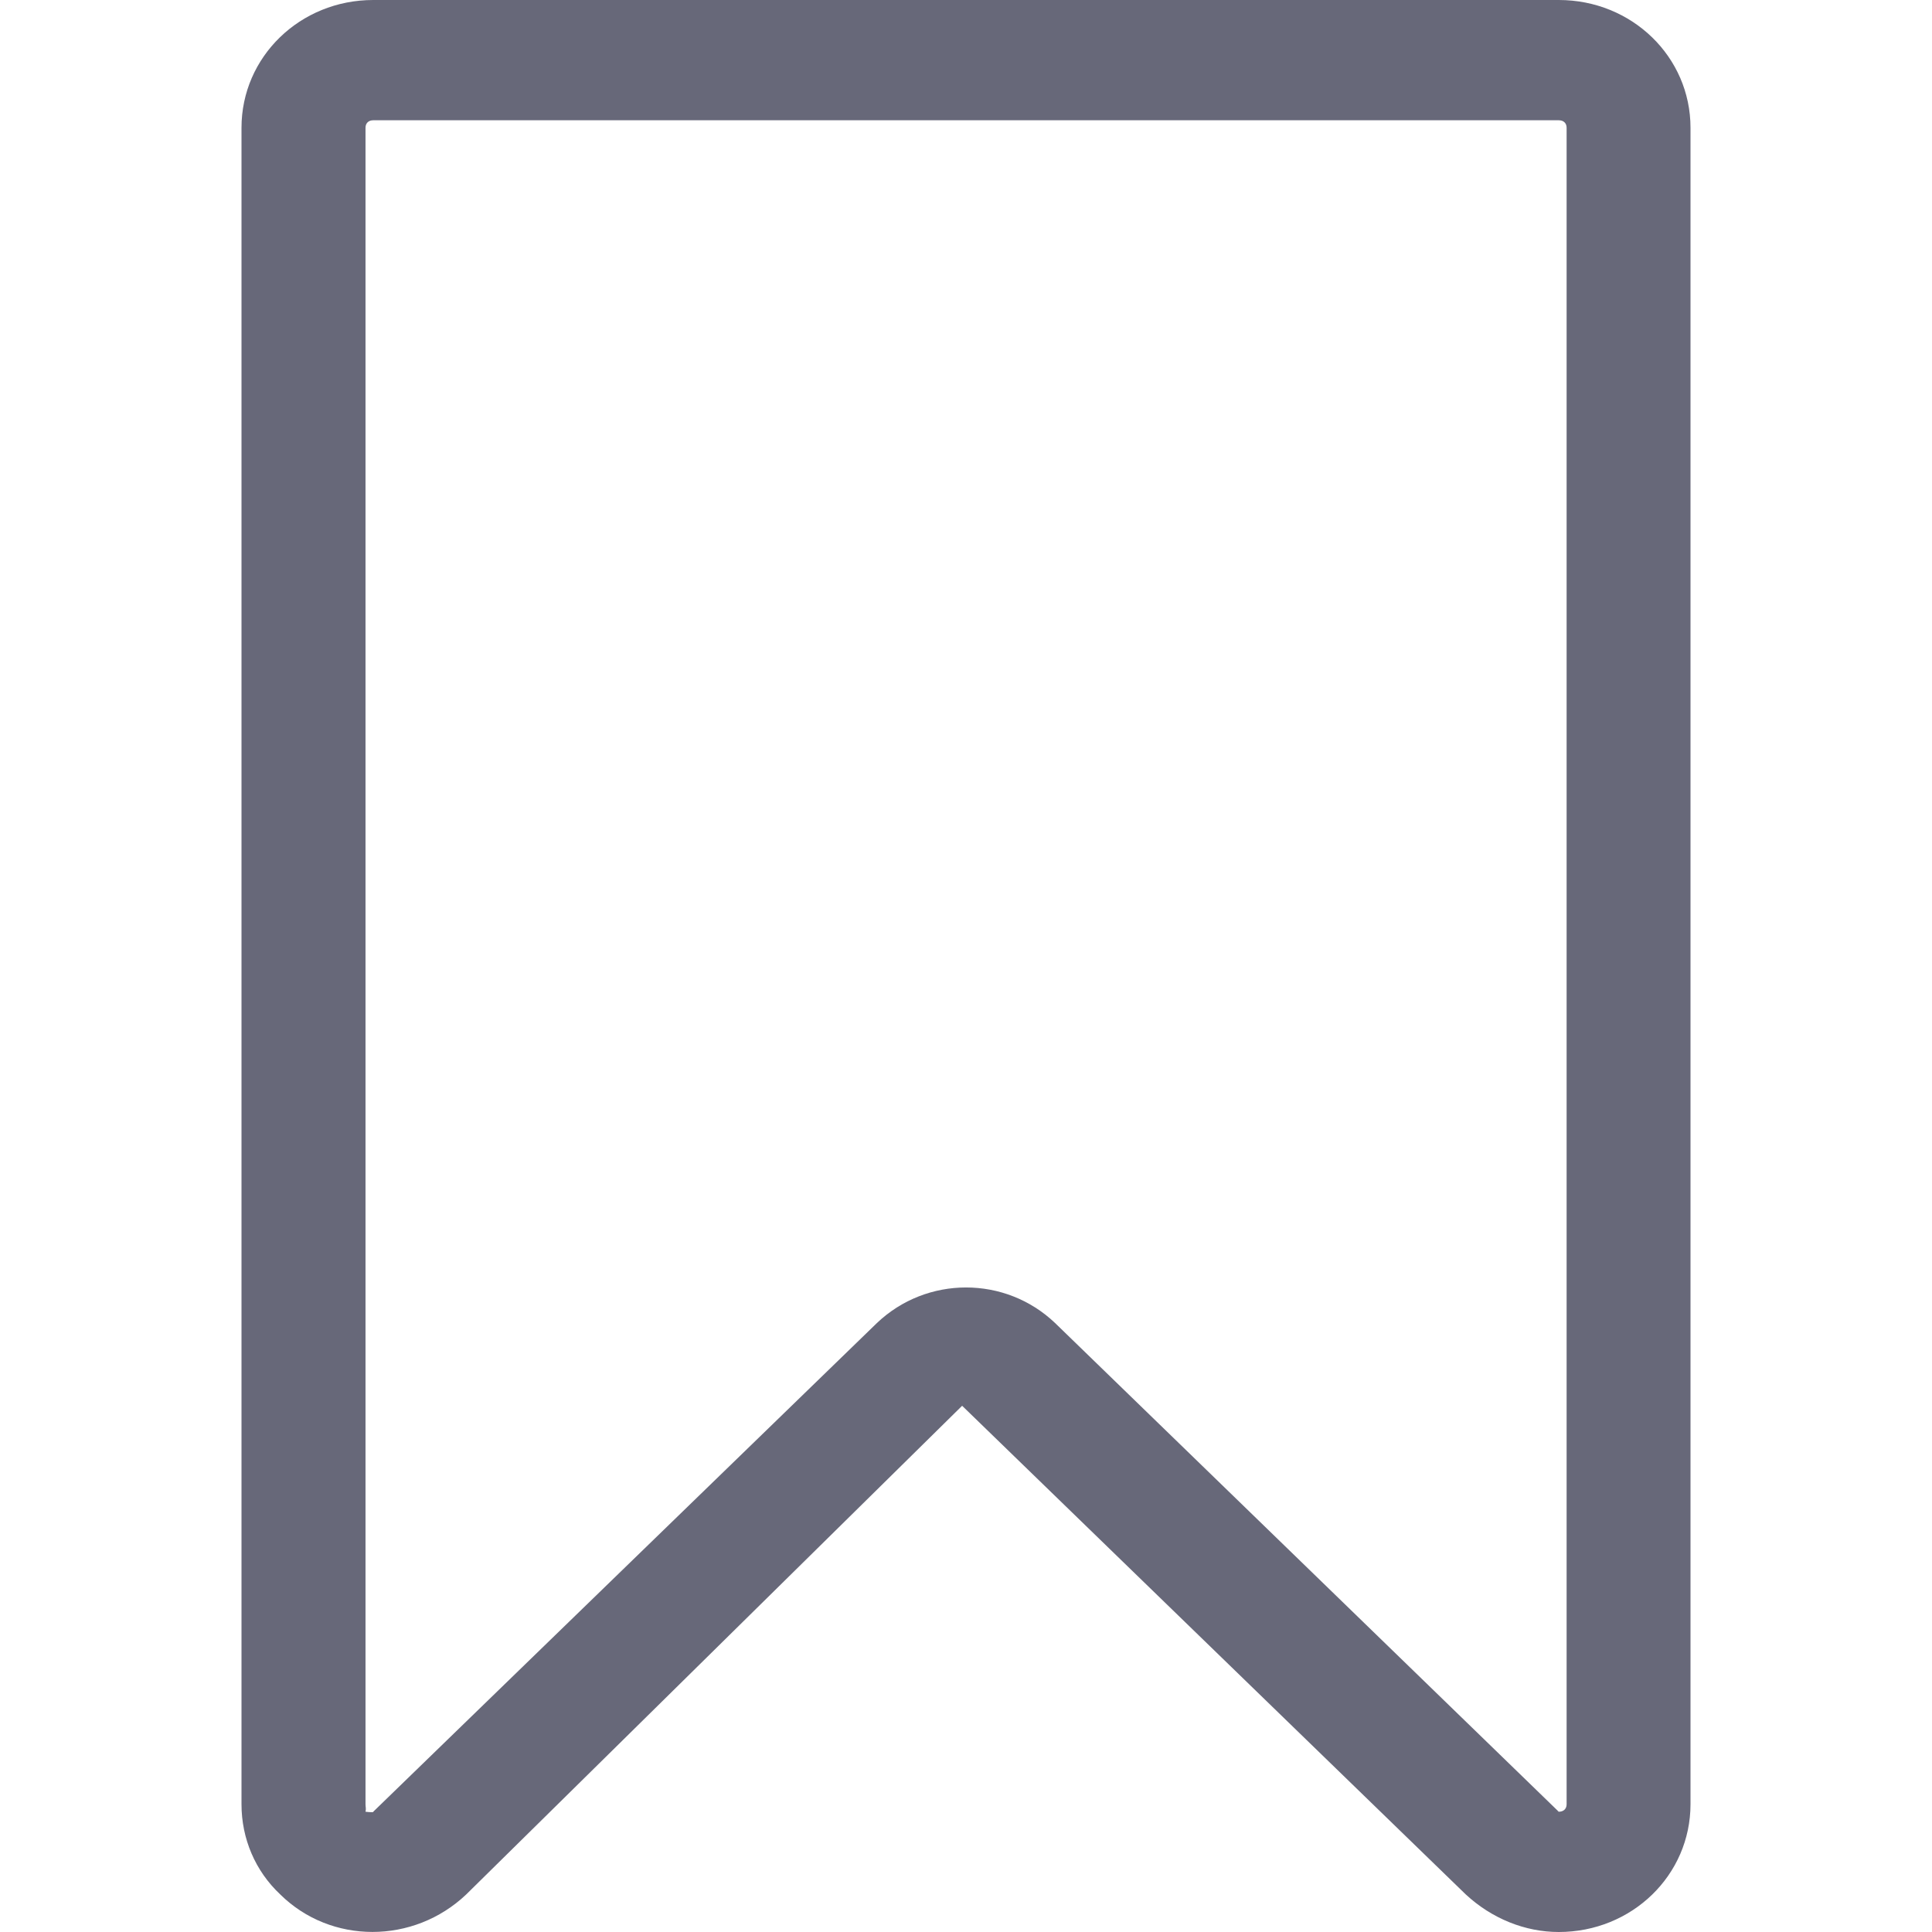 <svg width="16" height="16" viewBox="0 0 16 16" fill="none" xmlns="http://www.w3.org/2000/svg">
<path fill-rule="evenodd" clip-rule="evenodd" d="M3.091 0H12.909C13.515 0 14 0.471 14 1.058V14.942C14 15.529 13.515 16 12.909 16C12.63 16 12.355 15.889 12.139 15.689L7.968 11.642L3.861 15.689C3.425 16.103 2.74 16.103 2.321 15.689C2.114 15.495 2 15.227 2 14.942V1.058C2 0.471 2.485 0 3.091 0ZM3.091 0.996C3.052 0.996 3.027 1.02 3.027 1.058V14.942C3.027 14.964 3.033 14.978 3.027 15.004C3.065 15.009 3.1 15.009 3.091 15.004L7.262 10.957C7.675 10.564 8.326 10.564 8.738 10.957L12.909 15.004C12.889 14.998 12.903 15.004 12.909 15.004C12.949 15.004 12.974 14.98 12.974 14.942V1.058C12.974 1.02 12.949 0.996 12.909 0.996H3.091Z" fill="#676879"/>
</svg>
